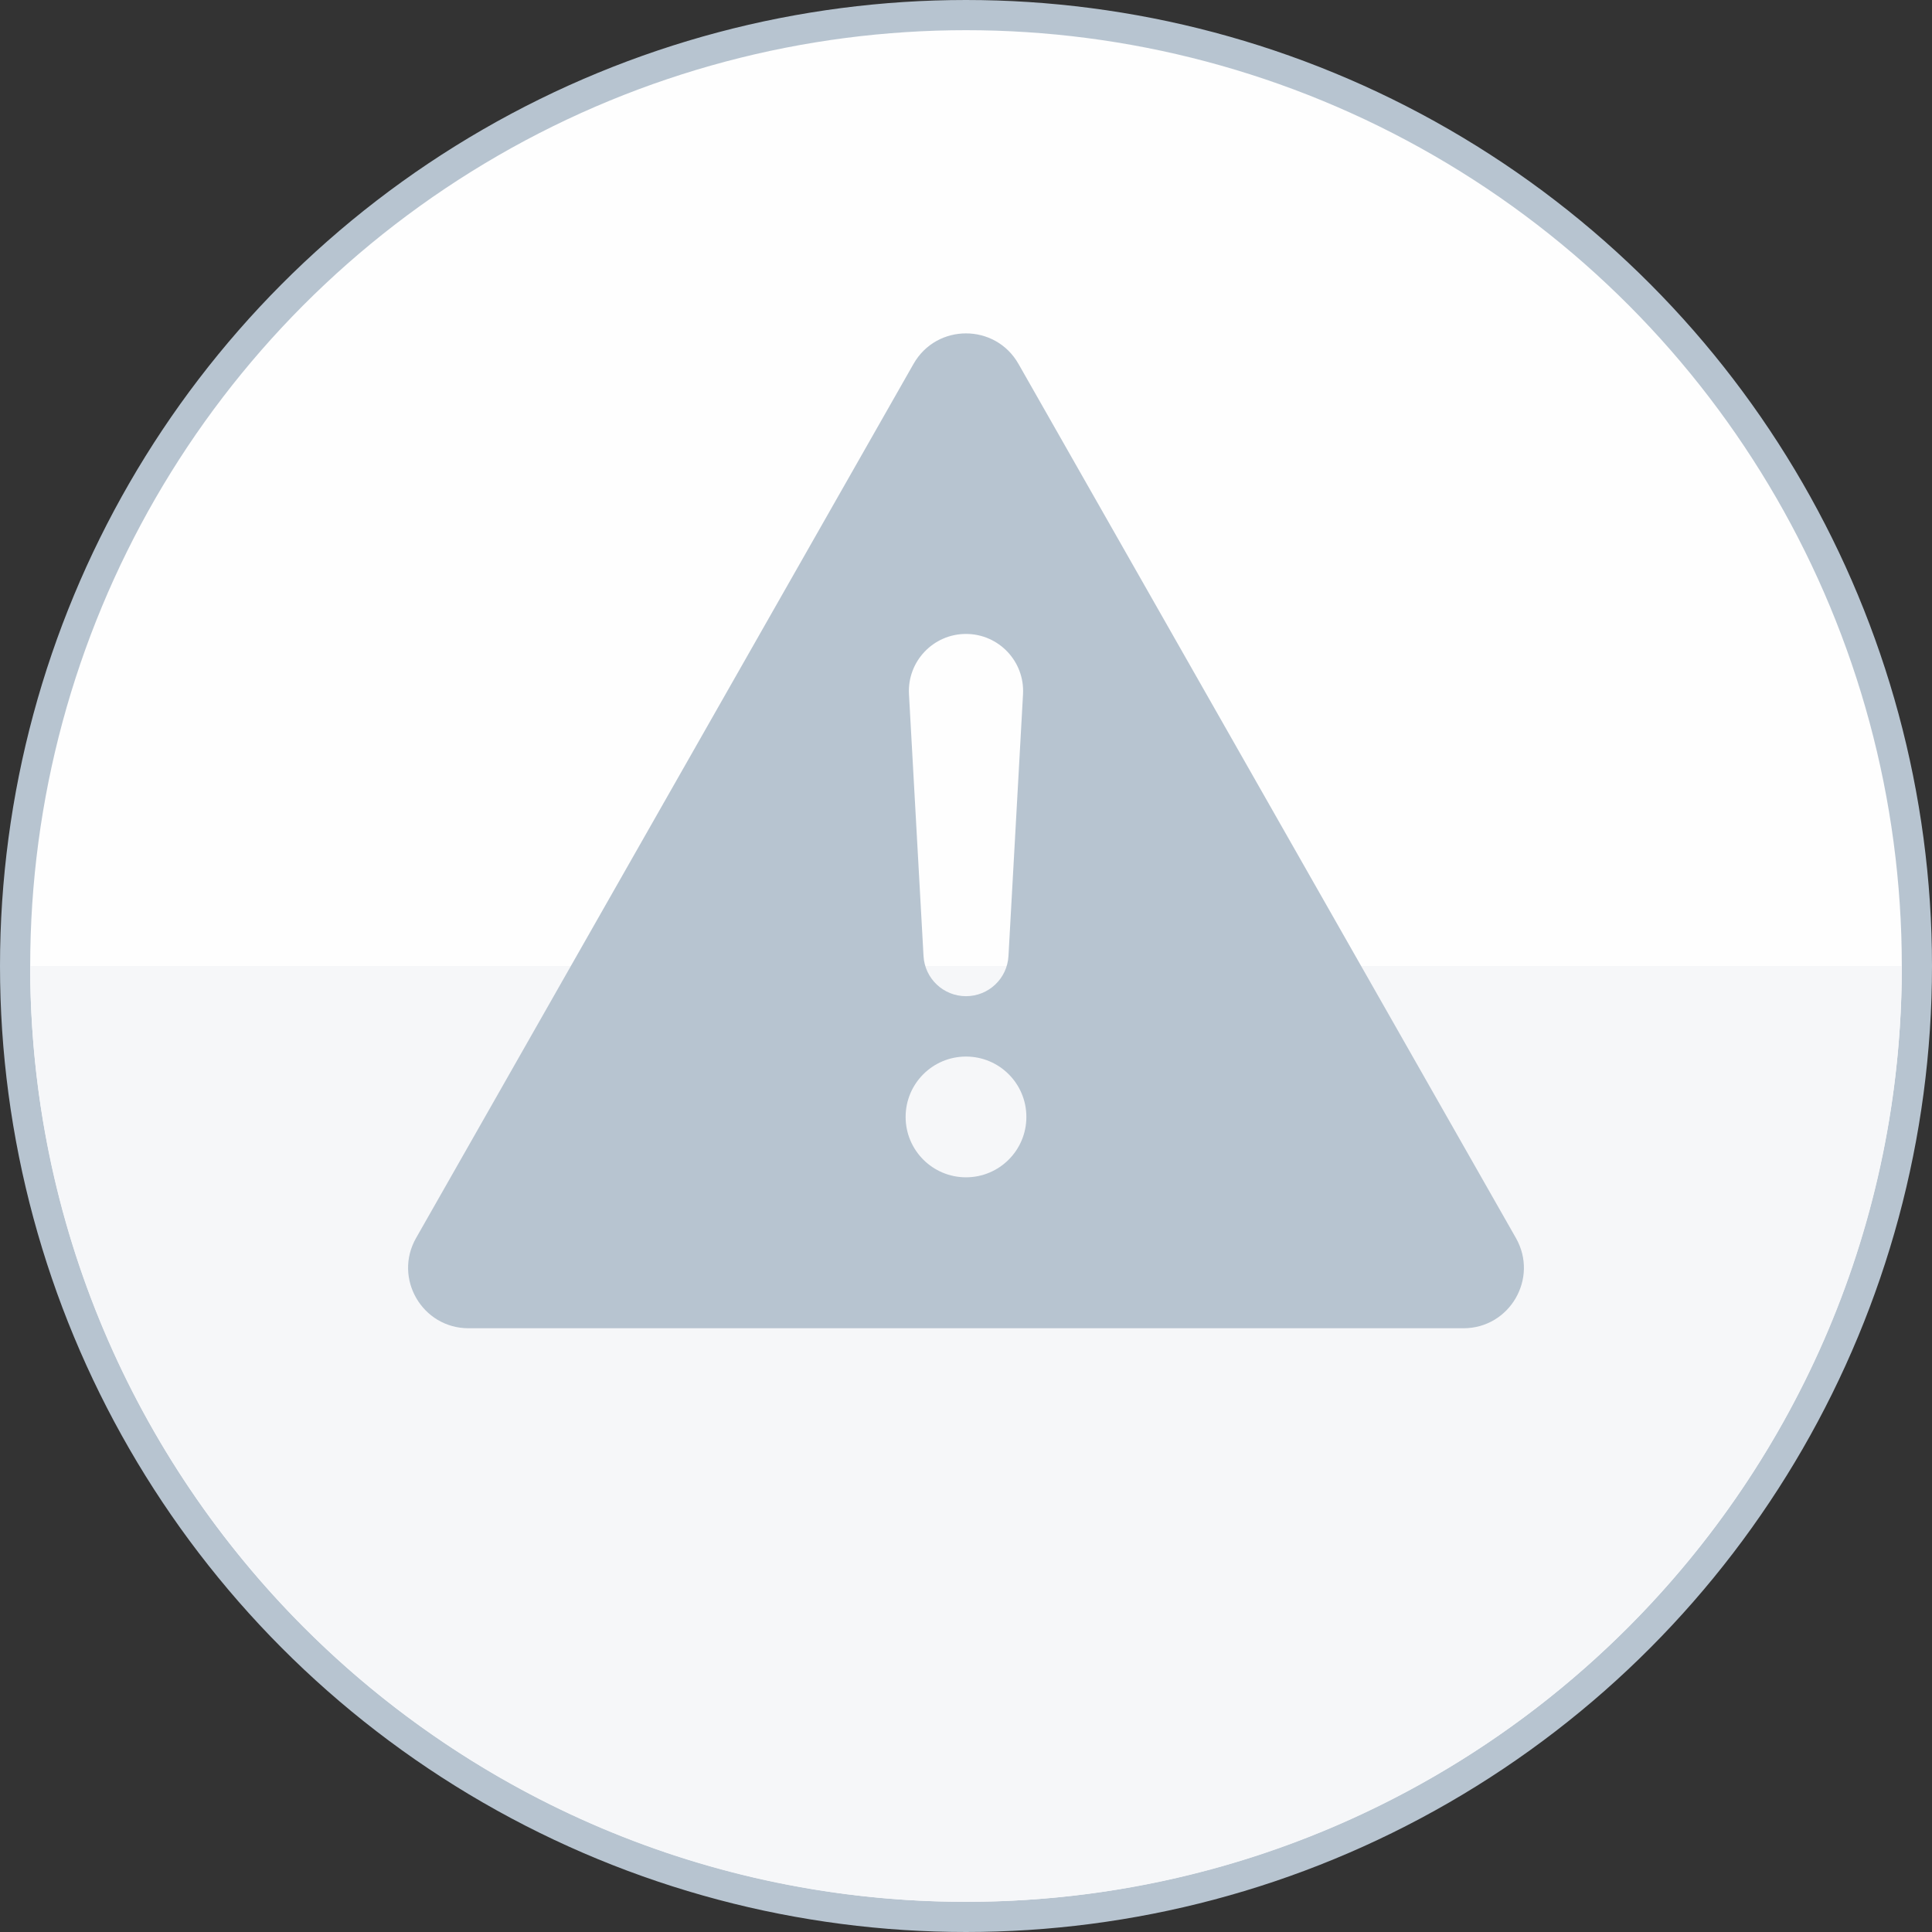 <svg width="64" height="64" viewBox="0 0 64 64" fill="none" xmlns="http://www.w3.org/2000/svg">
<rect x="0" y="0" width="64" height="64" fill="#333333" stroke="none"/>
<circle cx="32" cy="32" r="31.5" fill="#FEFEFE" stroke="#B7C4D0"/>
<path fill-rule="evenodd" clip-rule="evenodd" d="M1 32C1 49.121 14.879 63 32 63C49.121 63 63 49.121 63 32H1Z" fill="#F6F7F9"/>
<path fill-rule="evenodd" clip-rule="evenodd" d="M30.262 12.054C31.029 10.707 32.971 10.707 33.738 12.054L50.217 41.011C50.976 42.344 50.013 44 48.479 44H15.521C13.987 44 13.024 42.344 13.783 41.011L30.262 12.054ZM30.111 22.997C30.051 21.912 30.914 21 32 21C33.086 21 33.949 21.912 33.889 22.997L33.407 31.669C33.366 32.416 32.748 33 32 33C31.252 33 30.634 32.416 30.593 31.669L30.111 22.997ZM32 39C33.105 39 34 38.105 34 37C34 35.895 33.105 35 32 35C30.895 35 30 35.895 30 37C30 38.105 30.895 39 32 39Z" fill="#B7C4D0"/>
</svg>
